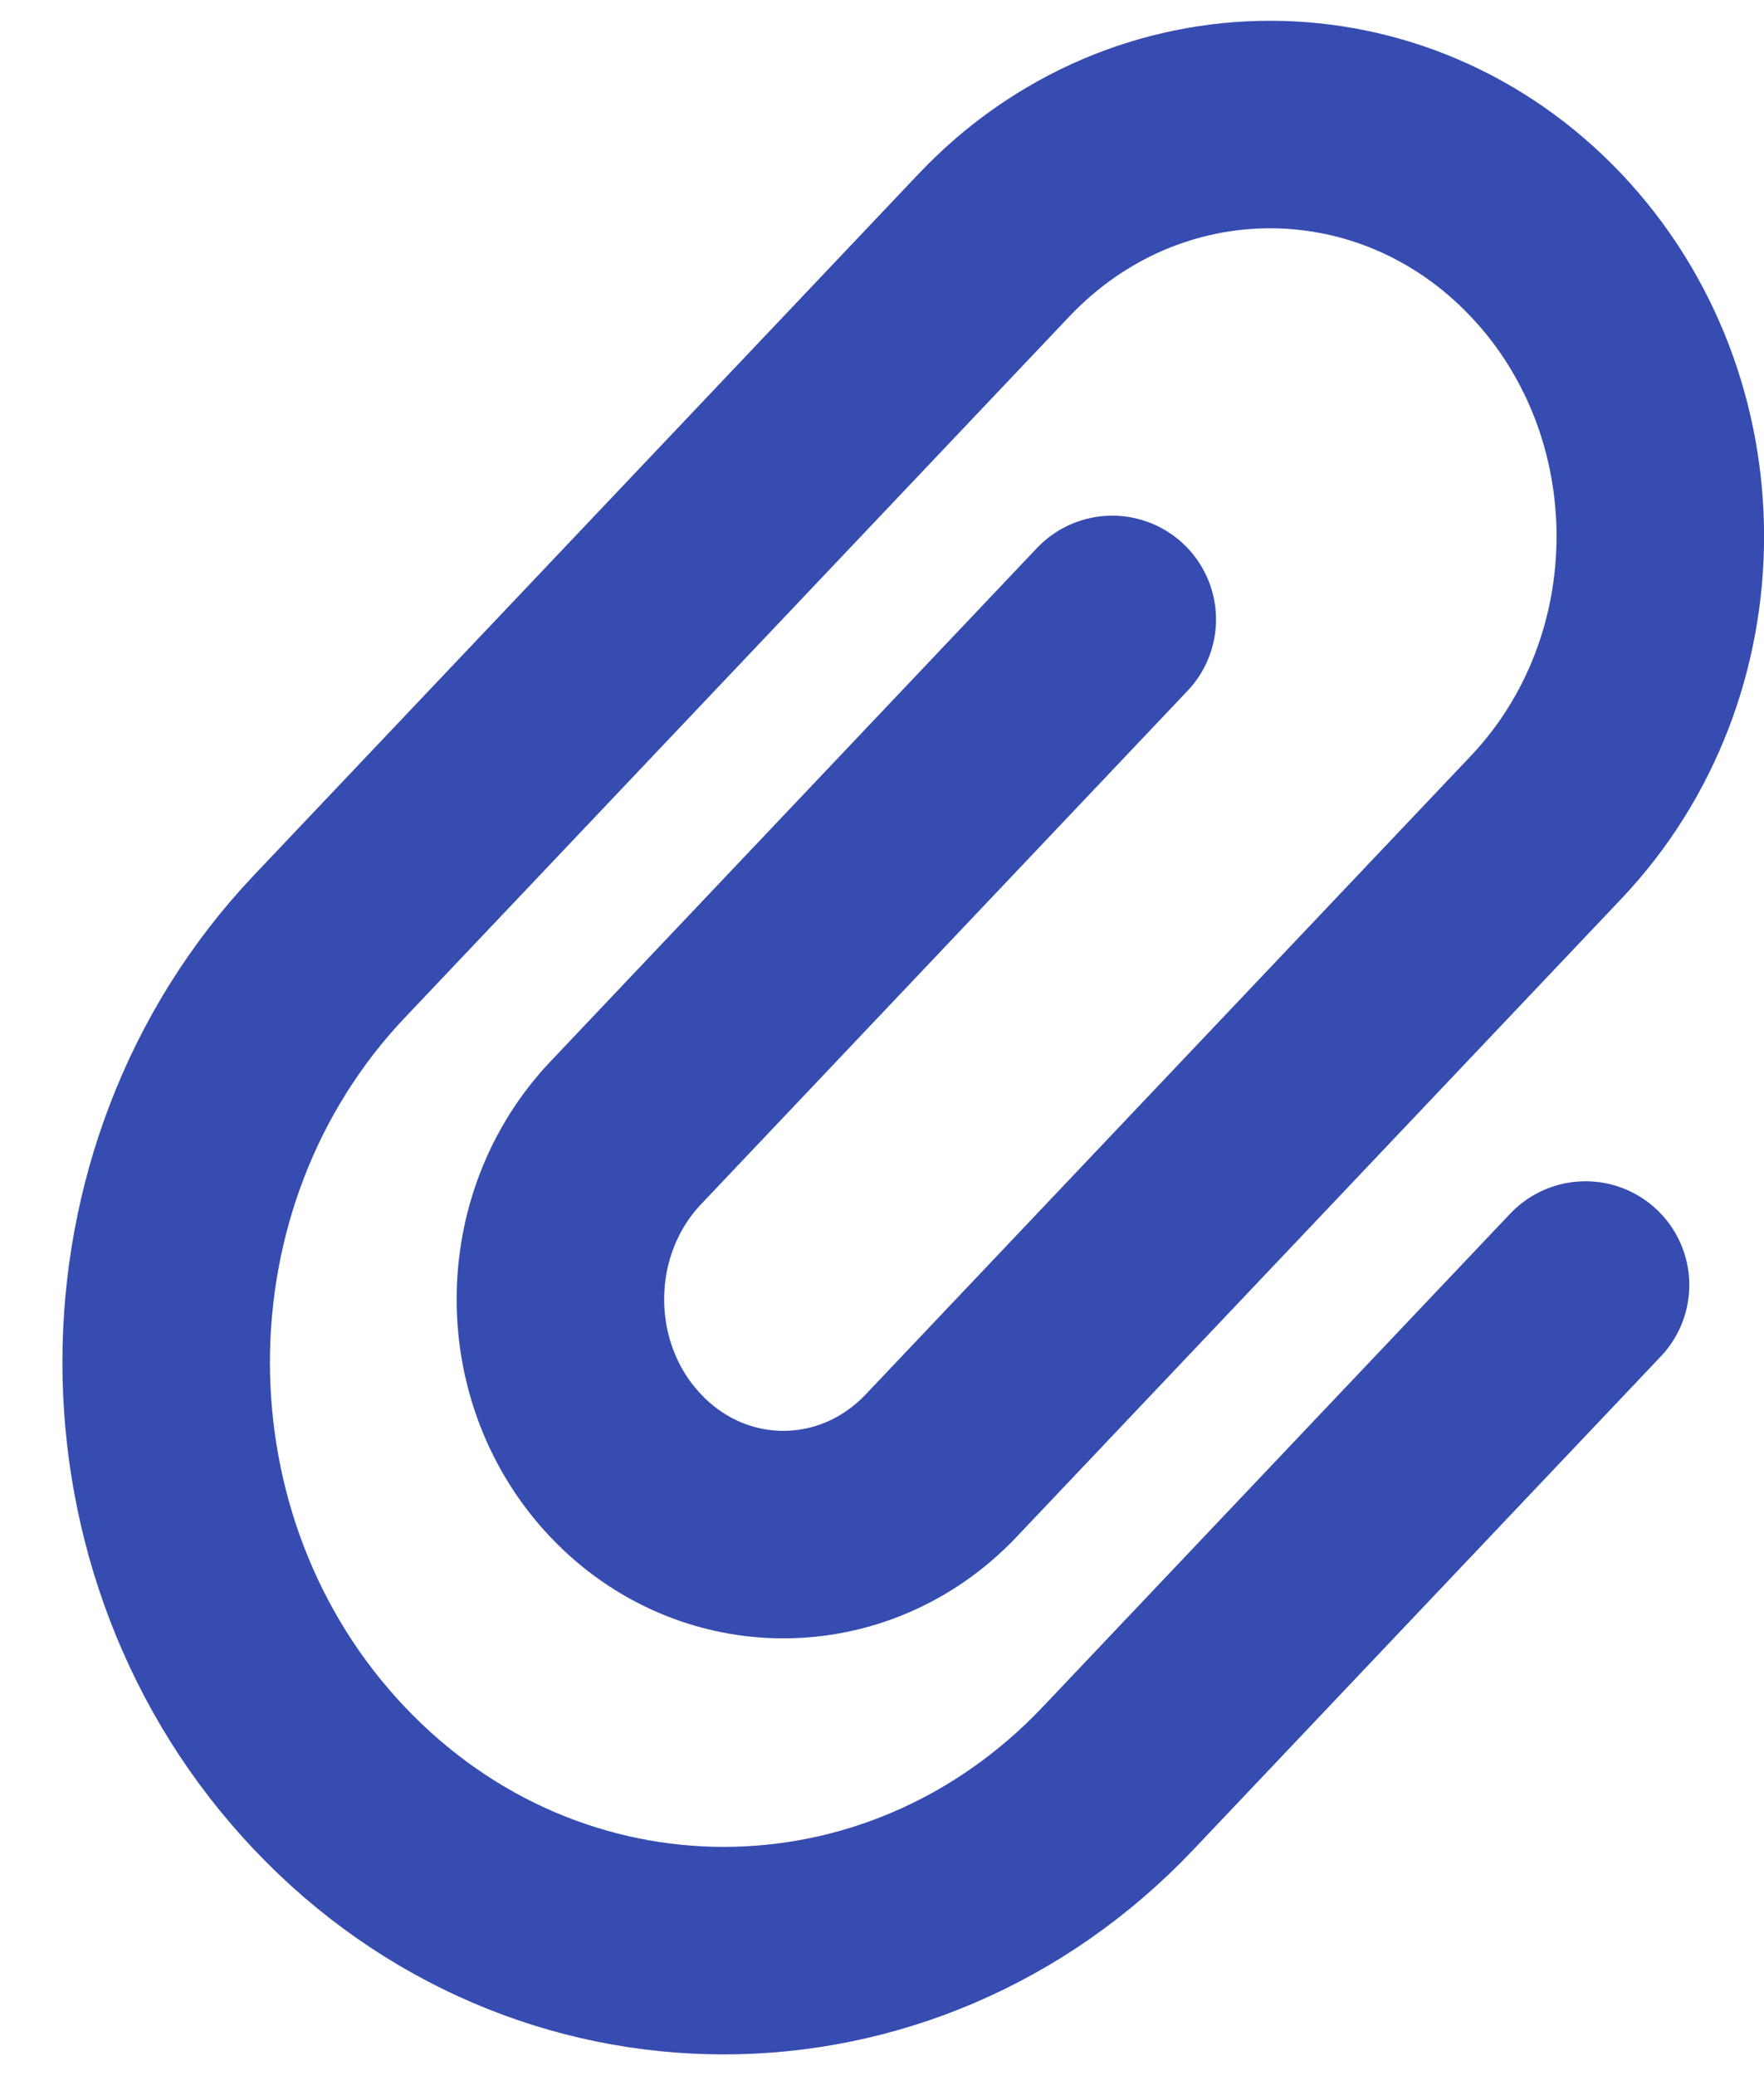 <svg width="17" height="20" viewBox="0 0 17 20" fill="none" xmlns="http://www.w3.org/2000/svg">
<path d="M10.719 5.97L6.03 10.919C5.191 11.805 5.191 13.241 6.03 14.126C6.869 15.012 8.23 15.012 9.07 14.126L14.899 7.975C16.368 6.426 16.368 3.912 14.899 2.362C13.431 0.813 11.049 0.813 9.58 2.362L3.175 9.121C1.077 11.335 1.077 14.925 3.175 17.139C5.274 19.354 8.676 19.354 10.775 17.139L15.28 12.385" stroke="#364CB0" stroke-width="2" stroke-miterlimit="10" stroke-linecap="round" stroke-linejoin="round"/>
</svg>
